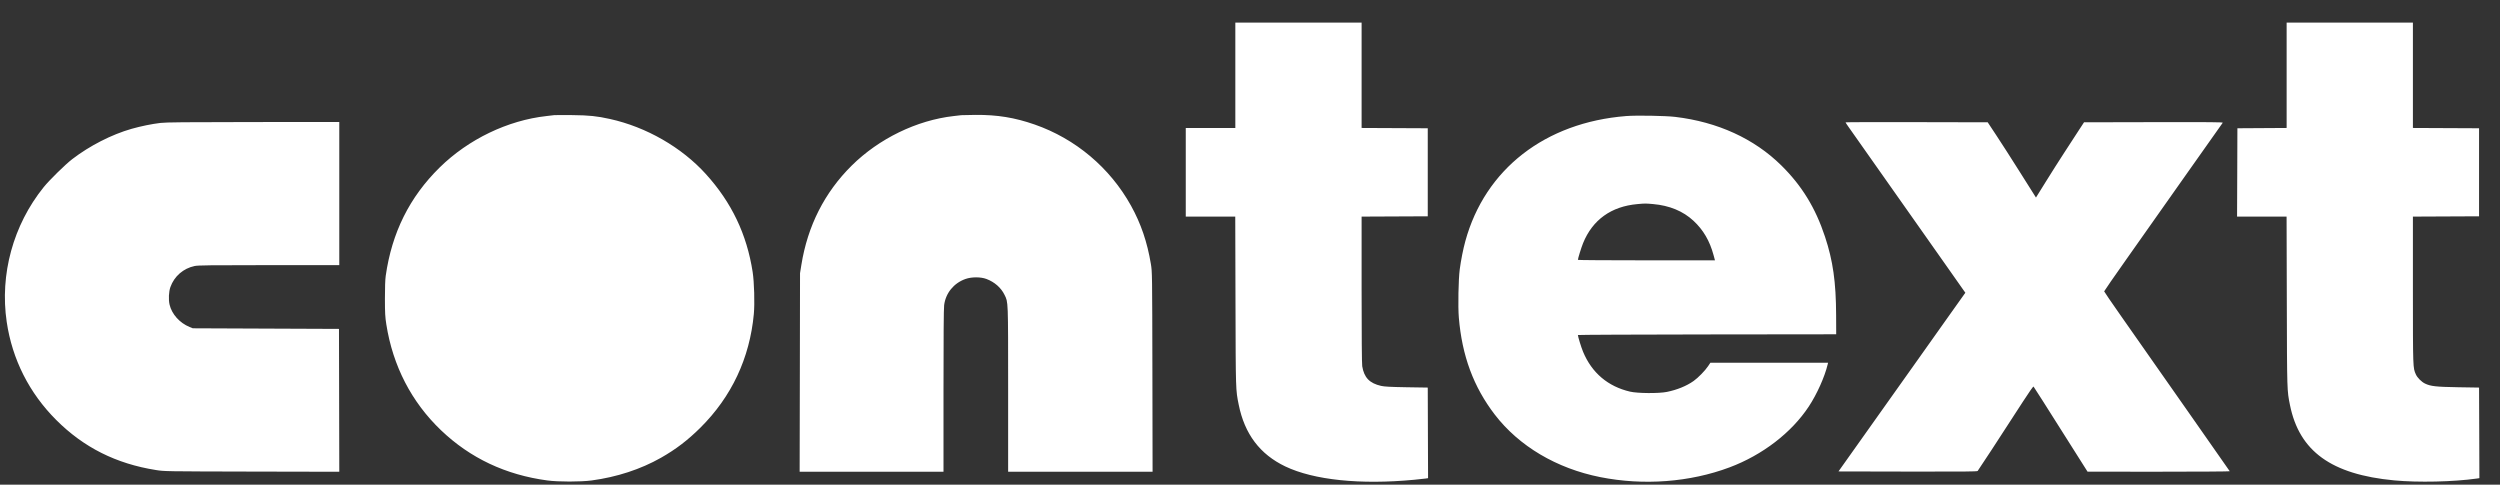 <svg width="98" height="19" viewBox="0 0 98 19" fill="none" xmlns="http://www.w3.org/2000/svg">
<rect x="0" y="0" width="98" height="19" fill="#333333" stroke="none"/>
<path fill-rule="evenodd" clip-rule="evenodd" d="M48.425 2.951V5.017H47.453H46.482V6.754V8.491H47.452H48.422L48.431 11.819C48.441 15.336 48.439 15.278 48.557 15.862C48.788 17.013 49.388 17.808 50.383 18.284C51.501 18.818 53.322 19.007 55.434 18.807C55.635 18.788 55.84 18.766 55.89 18.758L55.98 18.744L55.974 16.969L55.968 15.193L55.139 15.18C54.497 15.169 54.272 15.157 54.139 15.127C53.687 15.025 53.472 14.802 53.399 14.355C53.384 14.26 53.375 13.179 53.375 11.349L53.375 8.491L54.671 8.485L55.968 8.479V6.754V5.028L54.671 5.022L53.375 5.016V2.951V0.885H50.9H48.425V2.951ZM89.636 2.951V5.016L88.671 5.022L87.706 5.028L87.7 6.76L87.693 8.491H88.664H89.634L89.643 11.831C89.652 15.356 89.651 15.303 89.767 15.878C90.133 17.691 91.389 18.598 93.852 18.831C94.789 18.919 96.169 18.889 97.091 18.759L97.192 18.744L97.186 16.969L97.179 15.193L96.362 15.18C95.49 15.165 95.283 15.142 95.063 15.037C94.922 14.969 94.76 14.807 94.701 14.675C94.586 14.417 94.587 14.446 94.586 11.373L94.586 8.491L95.883 8.485L97.179 8.479V6.754V5.028L95.883 5.022L94.586 5.016V2.951V0.885H92.111H89.636V2.951ZM21.72 4.514C21.681 4.519 21.548 4.535 21.424 4.549C19.903 4.717 18.361 5.459 17.236 6.564C16.054 7.725 15.36 9.12 15.12 10.815C15.099 10.96 15.089 11.272 15.089 11.707C15.09 12.283 15.098 12.424 15.144 12.717C15.401 14.348 16.132 15.762 17.29 16.868C18.435 17.96 19.822 18.615 21.459 18.834C21.884 18.891 22.763 18.891 23.189 18.834C24.178 18.702 25.114 18.396 25.909 17.945C26.492 17.614 26.957 17.259 27.453 16.768C28.678 15.552 29.389 14.04 29.55 12.31C29.589 11.893 29.565 11.058 29.504 10.662C29.275 9.183 28.68 7.937 27.669 6.822C26.72 5.774 25.335 4.979 23.911 4.664C23.394 4.55 23.099 4.519 22.431 4.512C22.079 4.508 21.759 4.509 21.72 4.514ZM37.684 4.515C37.644 4.52 37.511 4.535 37.387 4.549C35.937 4.713 34.452 5.435 33.384 6.494C32.321 7.548 31.66 8.854 31.414 10.381L31.361 10.71L31.354 14.601L31.346 18.492H34.166H36.985V15.328C36.985 13.271 36.993 12.094 37.01 11.965C37.068 11.492 37.387 11.099 37.844 10.937C38.085 10.851 38.441 10.851 38.667 10.935C38.987 11.055 39.243 11.28 39.379 11.561C39.523 11.858 39.518 11.721 39.519 15.258L39.519 18.492H42.35H45.181L45.174 14.577C45.166 10.668 45.166 10.662 45.114 10.346C44.973 9.493 44.725 8.764 44.335 8.062C43.51 6.575 42.159 5.438 40.558 4.881C39.776 4.609 39.097 4.498 38.24 4.504C37.973 4.506 37.723 4.511 37.684 4.515ZM63.748 4.549C60.57 4.8 58.213 6.632 57.441 9.454C57.356 9.761 57.268 10.208 57.222 10.557C57.17 10.948 57.15 12.017 57.186 12.447C57.311 13.948 57.761 15.163 58.593 16.249C59.544 17.488 61.016 18.362 62.73 18.703C64.426 19.041 66.242 18.904 67.798 18.321C69.089 17.837 70.228 16.962 70.906 15.933C71.225 15.449 71.527 14.776 71.645 14.284L71.66 14.219H69.354H67.047L66.957 14.354C66.839 14.531 66.567 14.809 66.389 14.935C66.11 15.132 65.744 15.281 65.34 15.363C65.024 15.427 64.195 15.421 63.901 15.353C63.032 15.151 62.401 14.617 62.057 13.791C61.985 13.62 61.854 13.194 61.854 13.133C61.854 13.124 64.132 13.113 66.916 13.11L71.979 13.104L71.976 12.353C71.971 11.054 71.853 10.222 71.539 9.275C71.167 8.149 70.63 7.275 69.826 6.483C68.761 5.434 67.331 4.78 65.667 4.582C65.287 4.537 64.15 4.517 63.748 4.549ZM6.289 4.819C5.95 4.859 5.517 4.948 5.155 5.051C4.375 5.274 3.519 5.711 2.832 6.238C2.561 6.446 1.931 7.064 1.709 7.341C0.517 8.823 -0.012 10.755 0.263 12.618C0.479 14.086 1.145 15.405 2.204 16.463C3.281 17.54 4.552 18.178 6.112 18.425C6.442 18.478 6.453 18.478 9.872 18.486L13.3 18.493L13.294 15.693L13.288 12.893L10.422 12.881L7.557 12.869L7.432 12.818C7.044 12.661 6.733 12.313 6.647 11.941C6.601 11.746 6.616 11.431 6.679 11.255C6.83 10.83 7.186 10.521 7.628 10.428C7.768 10.399 8.211 10.393 10.547 10.393L13.3 10.393V7.587V4.782L9.931 4.784C7.235 4.786 6.507 4.793 6.289 4.819ZM72.346 4.796C72.346 4.805 72.392 4.876 72.448 4.955C73.007 5.742 73.675 6.69 76.345 10.486C76.586 10.829 76.841 11.191 76.912 11.292L77.042 11.476L76.996 11.539C76.971 11.573 76.673 11.992 76.335 12.469C75.998 12.946 75.394 13.796 74.995 14.358C74.595 14.921 74.028 15.719 73.735 16.132C73.442 16.546 72.947 17.243 72.635 17.682L72.068 18.48L74.782 18.486C76.933 18.491 77.501 18.486 77.524 18.462C77.551 18.435 78.383 17.161 79.307 15.732C79.52 15.402 79.703 15.14 79.713 15.151C79.731 15.169 80.087 15.729 81.324 17.687L81.832 18.49L84.623 18.491C86.158 18.491 87.41 18.483 87.406 18.473C87.397 18.454 86.916 17.766 85.794 16.168C85.454 15.683 84.865 14.844 84.485 14.301C84.105 13.759 83.499 12.894 83.139 12.38C82.778 11.865 82.483 11.434 82.483 11.421C82.483 11.408 82.876 10.841 83.356 10.161C83.835 9.482 84.876 8.006 85.668 6.883C86.46 5.76 87.119 4.827 87.132 4.811C87.15 4.788 86.611 4.783 84.424 4.788L81.694 4.794L81.478 5.124C81.36 5.306 81.109 5.691 80.921 5.981C80.732 6.27 80.405 6.786 80.194 7.126L79.81 7.744L79.753 7.654C79.722 7.604 79.45 7.173 79.148 6.695C78.847 6.217 78.447 5.594 78.259 5.31L77.918 4.794L75.132 4.788C73.6 4.784 72.346 4.788 72.346 4.796ZM64.798 7.999C65.445 8.056 65.975 8.275 66.385 8.655C66.769 9.012 67.021 9.442 67.171 9.999L67.227 10.205H64.54C63.063 10.205 61.854 10.197 61.854 10.187C61.854 10.133 61.984 9.711 62.056 9.533C62.427 8.617 63.161 8.09 64.19 8C64.494 7.973 64.493 7.973 64.798 7.999Z" fill="white"/>
</svg>
